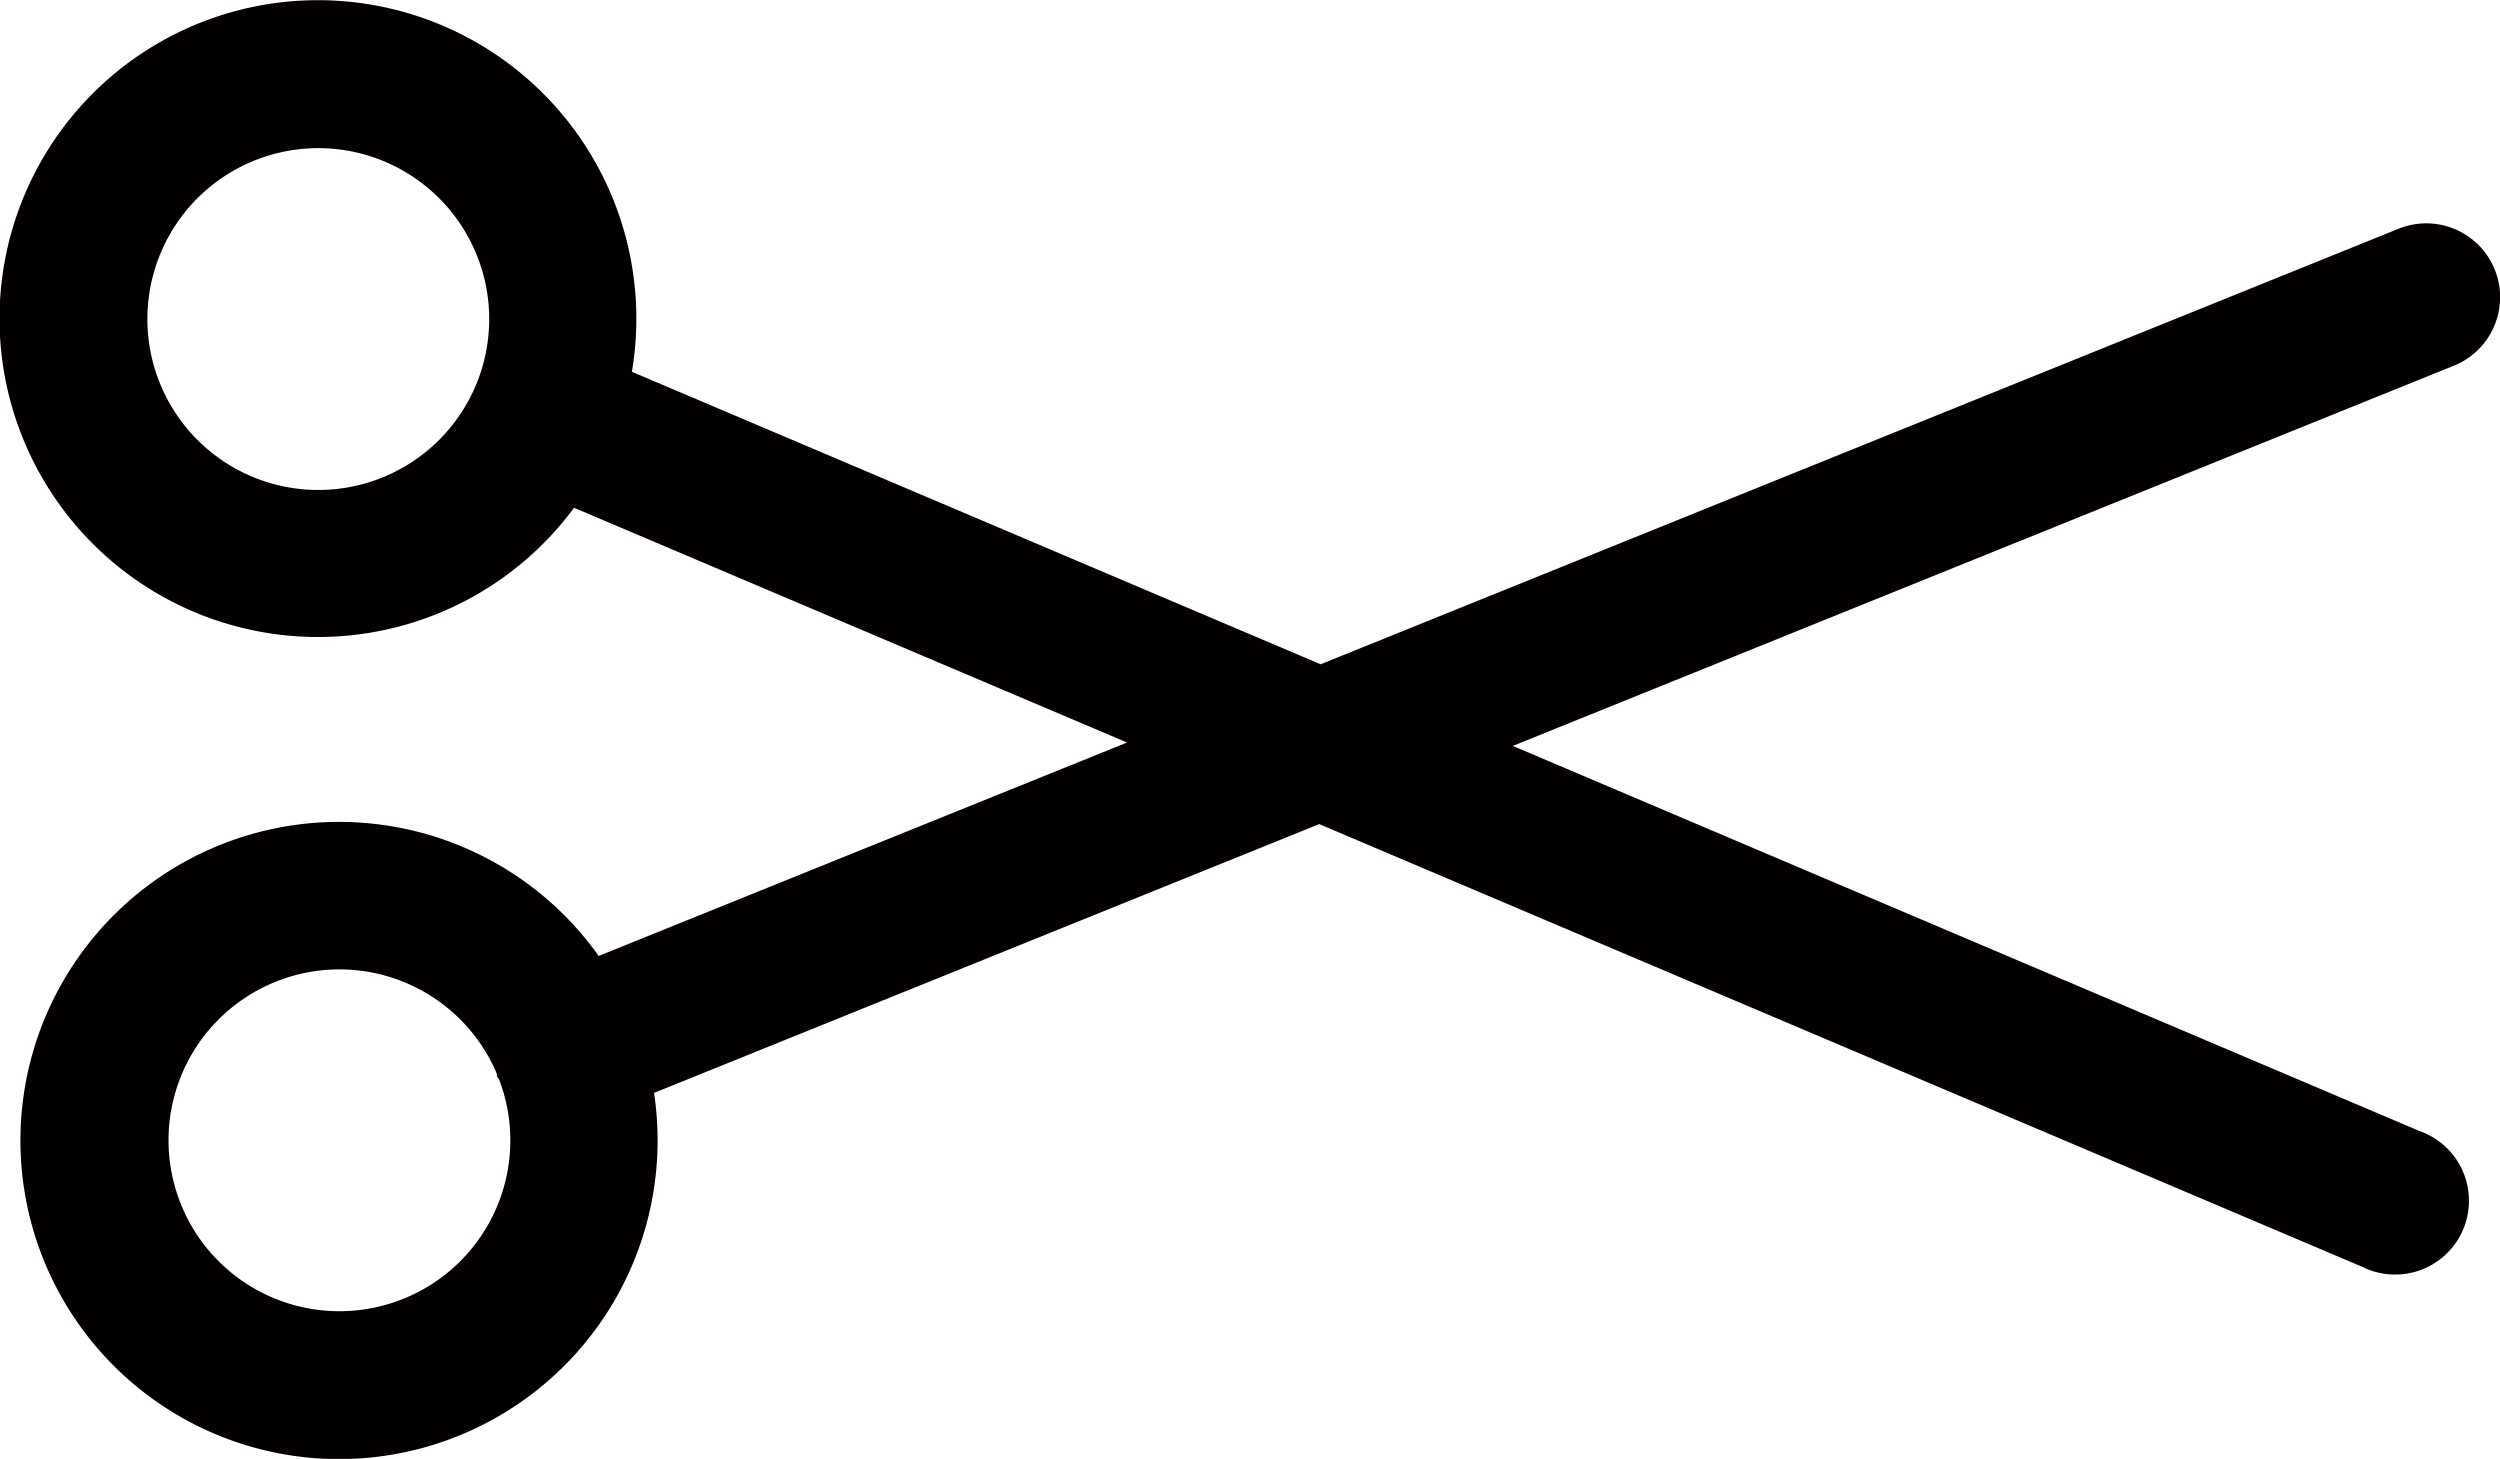 <svg id="レイヤー_1" data-name="レイヤー 1" xmlns="http://www.w3.org/2000/svg" width="41.982" height="24.499" viewBox="0 0 41.982 24.499"><defs><style>.cls-1{fill:#040000;}</style></defs><title>sozai-1</title>
<path class="cls-1" d="M39.663,21.271a1.24,1.24,0,1,0,.967-2.278l-15.226-6.467L41.208,6.141a1.24,1.24,0,0,0-.929-2.3L22.177,11.155,10.611,6.243A5.347,5.347,0,1,0,9.64,8.527l9.286,3.942L10.054,16.053a5.35,5.35,0,1,0,.929,2.3l11.171-4.514ZM4.224,8A2.87,2.87,0,1,1,7.987,6.479,2.87,2.87,0,0,1,4.224,8ZM6.78,21.808a2.87,2.87,0,1,1,1.559-3.787c.007.02.003.04.011.06s.024.03.032.049A2.867,2.867,0,0,1,6.78,21.808Z"/></svg>